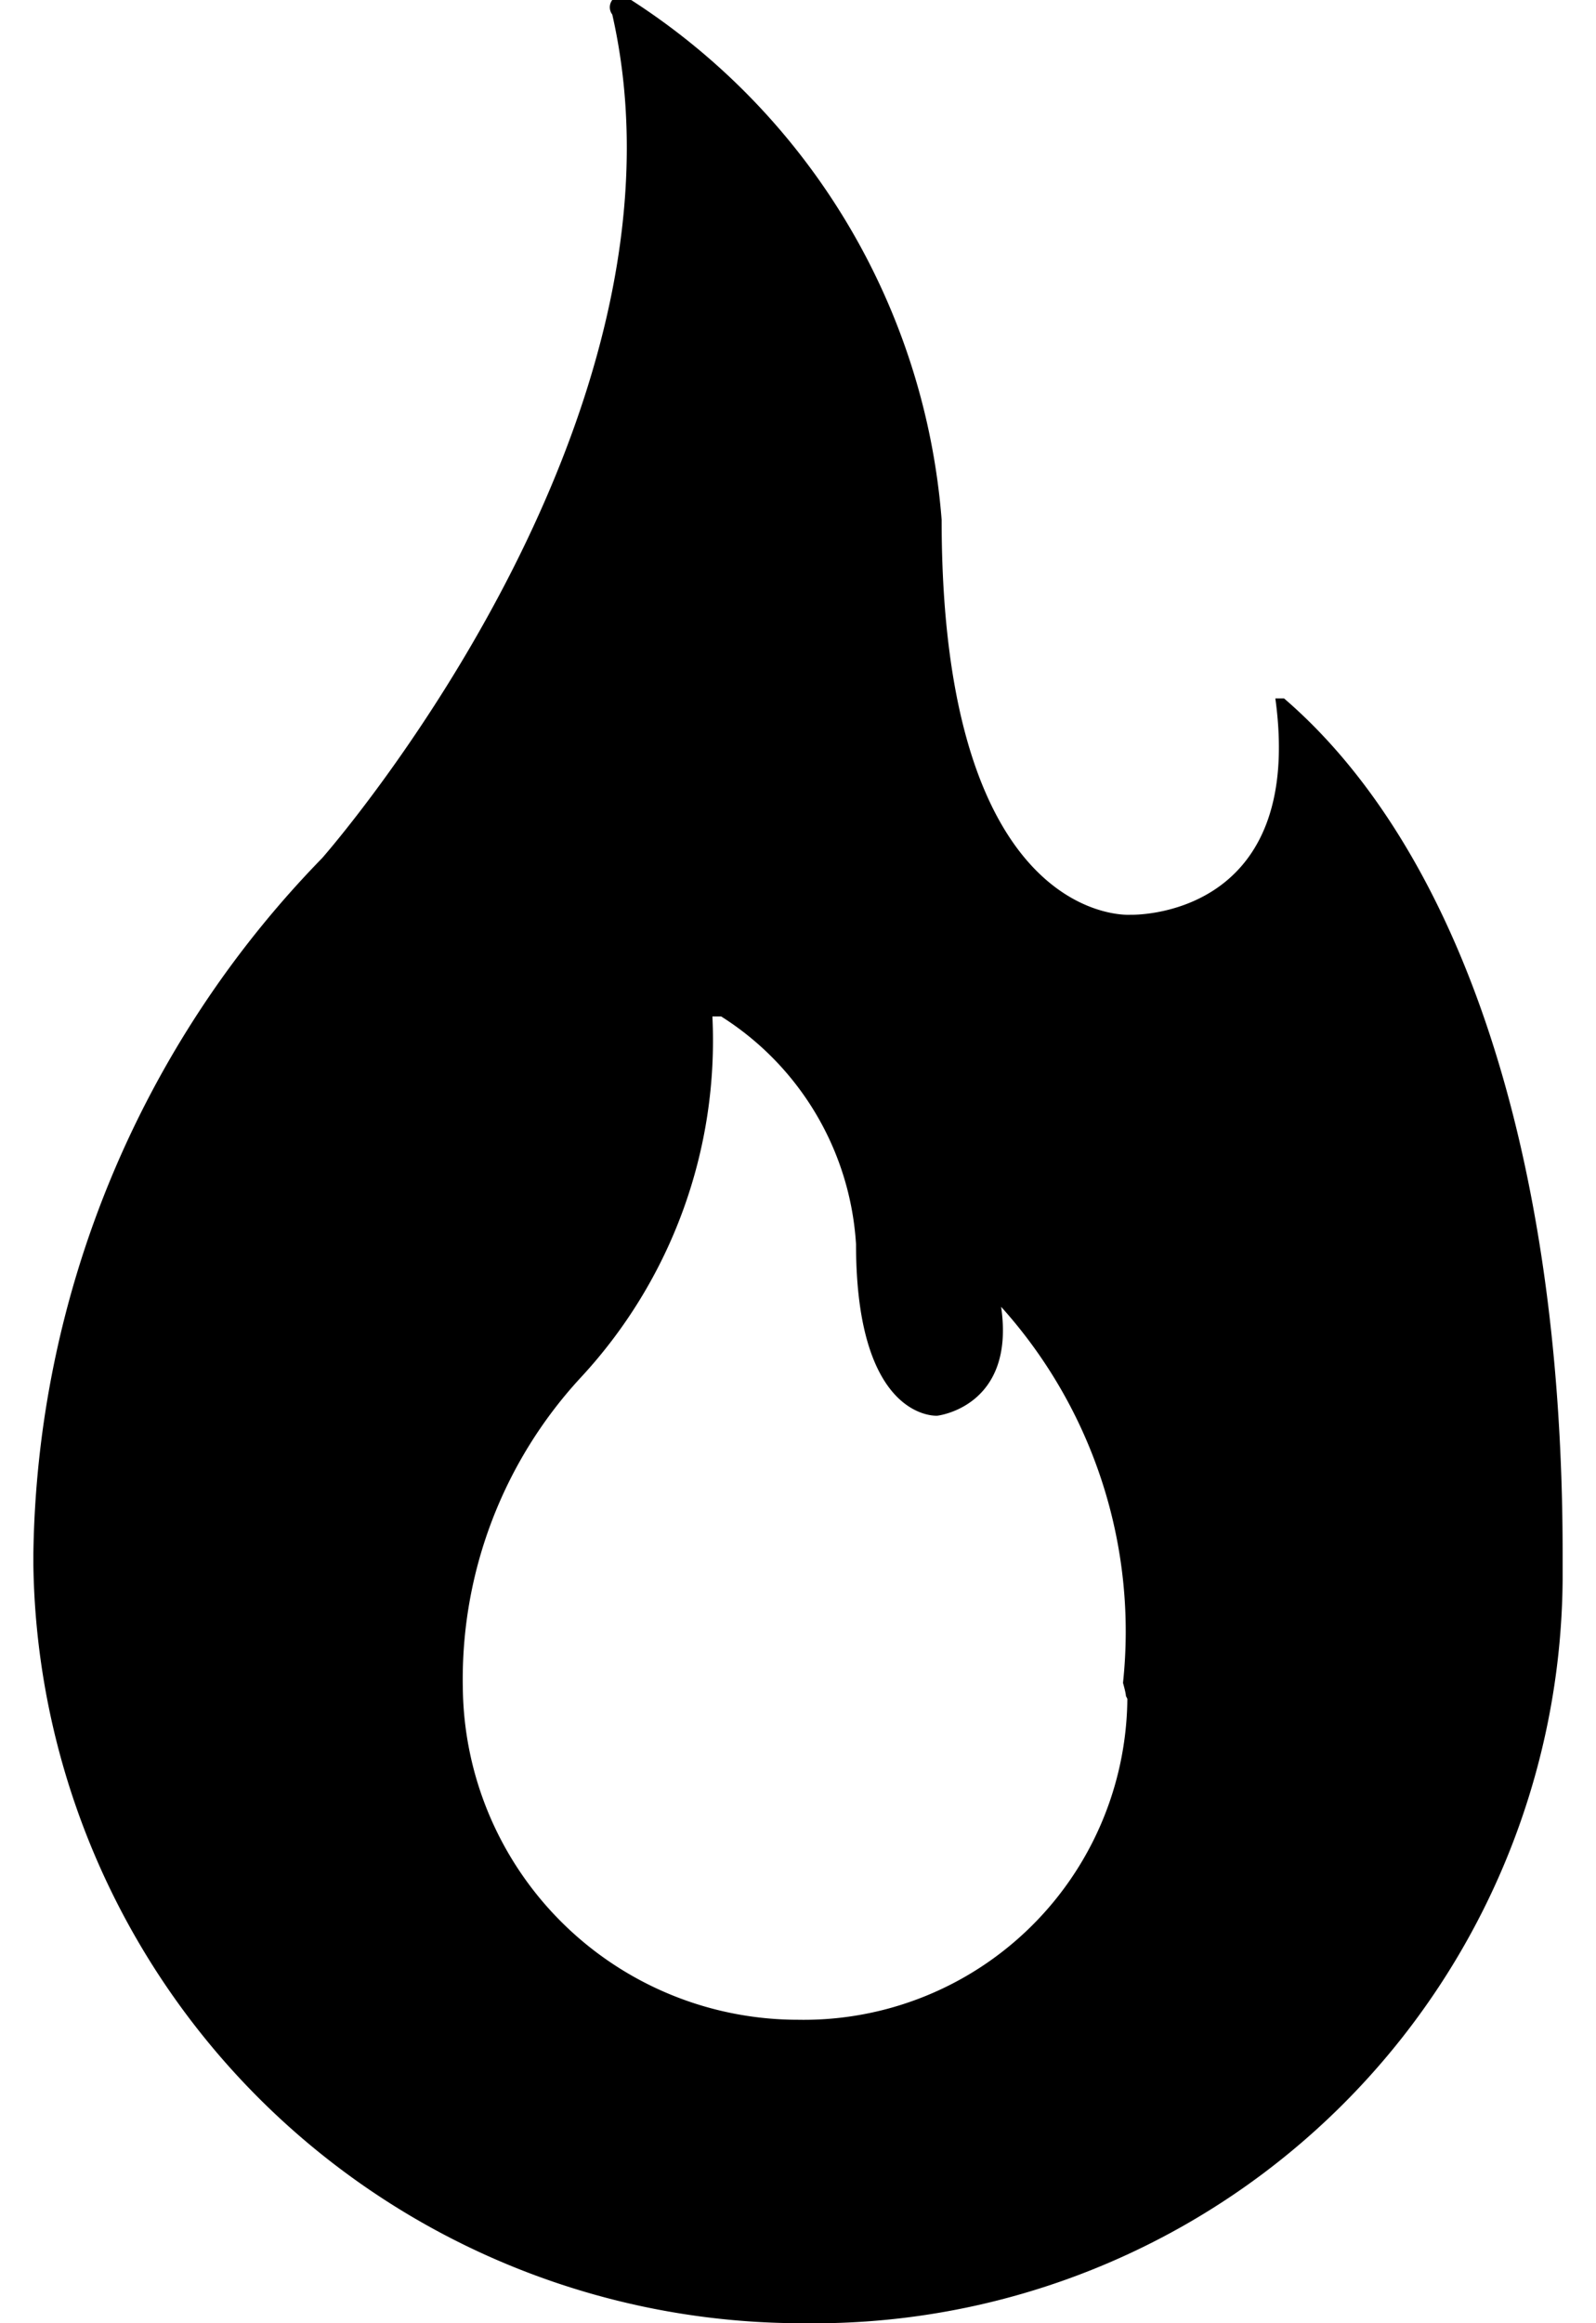 <svg class="icon icon-hot" height="16" viewBox="0 0 11 16" version="1.1" aria-hidden="true">
    <path
      d="M10.77,10.7c0-2.9-.78-4.91-1.92-5.89h0a0,0,0,0,0-.06,0c.21,1.53-1,1.49-1,1.49s-1.3.09-1.3-2.72A4.69,4.69,0,0,0,4.35,0,.08.08,0,0,0,4.22.1c.64,2.82-2,5.81-2,5.81A7,7,0,0,0,.23,10.7v.08A5.3,5.3,0,0,0,5.54,16a5.16,5.16,0,0,0,5.23-5.12c0-.06,0-.12,0-.18Zm-3,1a2.23,2.23,0,0,1-2.27,2.21,2.31,2.31,0,0,1-2.31-2.28v0A3.06,3.06,0,0,1,4,9.49,3.41,3.41,0,0,0,4.91,7a0,0,0,0,1,.06,0,2,2,0,0,1,.93,1.57c0,1.22.56,1.18.56,1.18S7,9.69,6.9,9a0,0,0,0,1,0,0V9a3.34,3.34,0,0,1,.84,2.59h0S7.76,11.66,7.76,11.68Z"/>
</svg>
